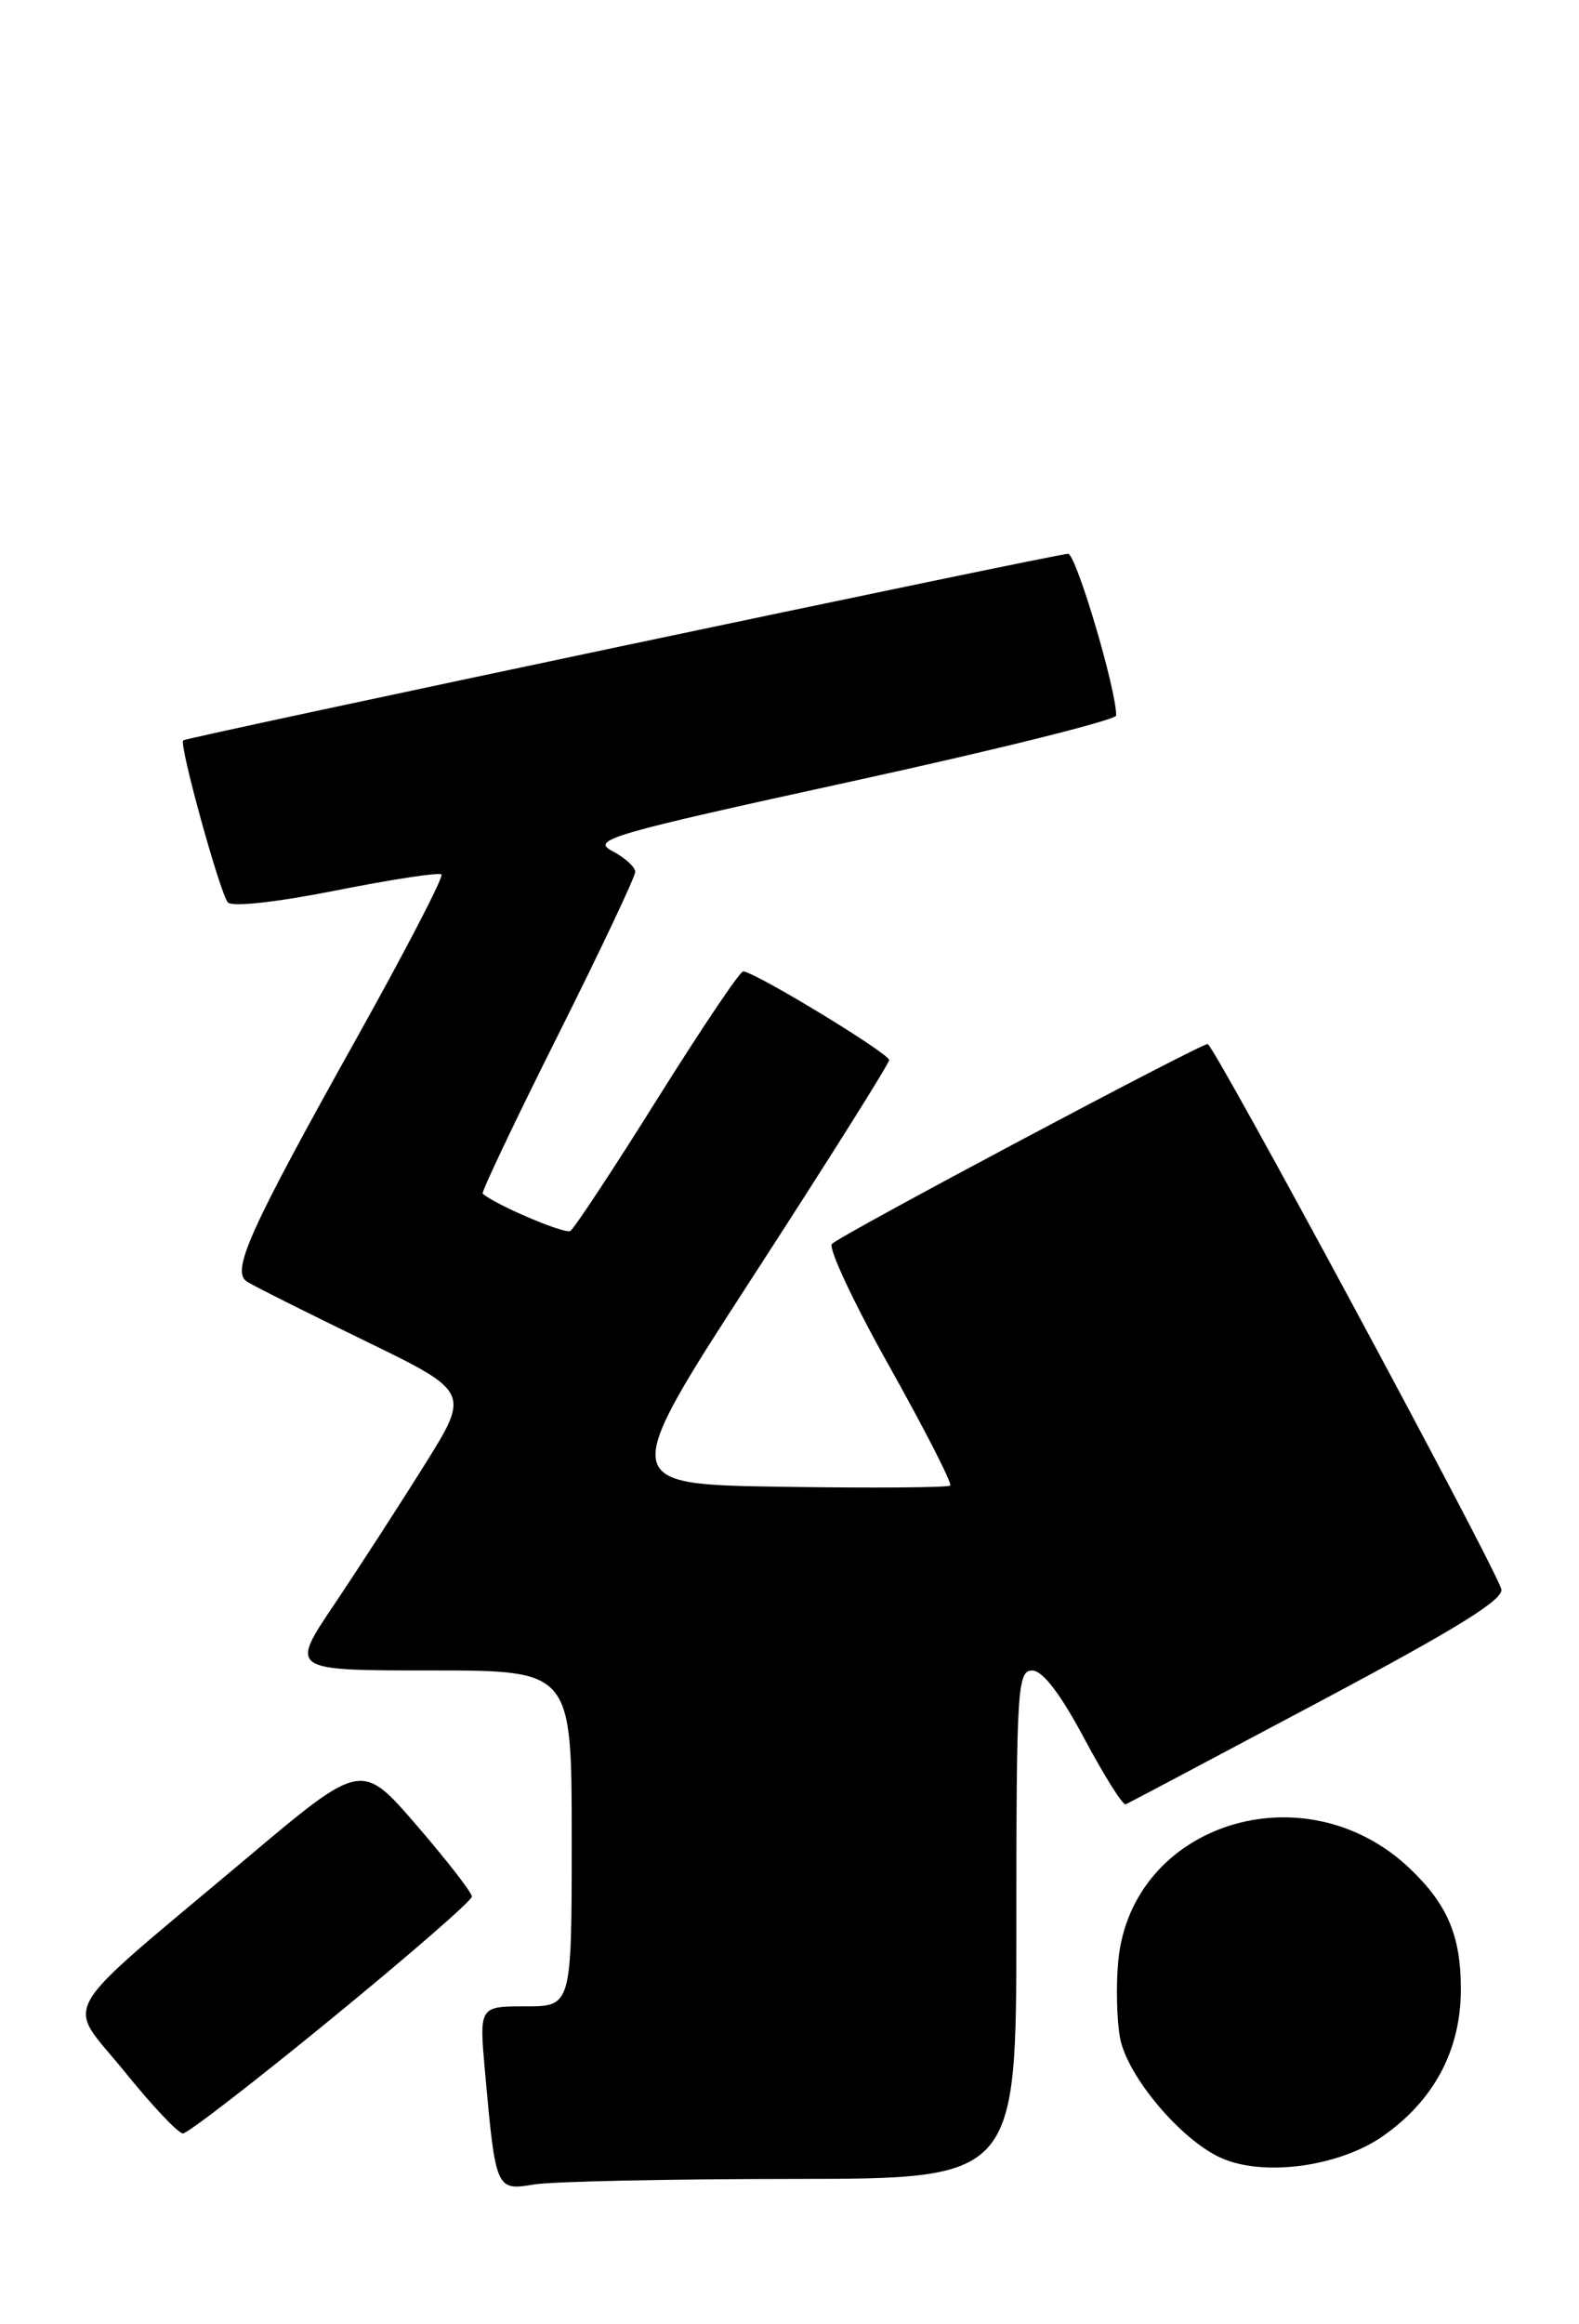 <?xml version="1.0" encoding="UTF-8" standalone="no"?>
<!DOCTYPE svg PUBLIC "-//W3C//DTD SVG 1.1//EN" "http://www.w3.org/Graphics/SVG/1.1/DTD/svg11.dtd" >
<svg xmlns="http://www.w3.org/2000/svg" xmlns:xlink="http://www.w3.org/1999/xlink" version="1.1" viewBox="0 0 174 256">
 <g >
 <path fill="currentColor"
d=" M 87.25 240.01 C 112.00 240.00 112.00 240.00 112.00 212.00 C 112.00 186.00 112.12 184.00 113.75 184.01 C 114.90 184.01 116.86 186.58 119.49 191.51 C 121.69 195.63 123.74 198.89 124.05 198.75 C 124.36 198.61 133.92 193.55 145.29 187.50 C 160.73 179.29 165.84 176.12 165.43 175.00 C 164.02 171.16 133.74 115.00 133.08 115.00 C 132.22 115.00 92.92 135.88 91.68 137.01 C 91.22 137.41 94.06 143.48 97.99 150.48 C 101.91 157.48 104.94 163.40 104.71 163.63 C 104.48 163.86 96.15 163.92 86.21 163.77 C 68.14 163.50 68.14 163.50 83.05 140.50 C 91.25 127.85 97.97 117.17 97.98 116.77 C 98.00 116.04 83.11 107.00 81.89 107.00 C 81.53 107.00 77.27 113.33 72.43 121.06 C 67.59 128.79 63.27 135.33 62.85 135.59 C 62.24 135.97 54.62 132.73 53.19 131.48 C 53.02 131.34 56.73 123.52 61.44 114.12 C 66.15 104.72 70.00 96.58 70.00 96.04 C 70.00 95.50 68.85 94.46 67.45 93.73 C 65.10 92.50 67.25 91.88 93.95 86.05 C 109.93 82.56 123.00 79.30 123.00 78.81 C 123.00 75.87 118.57 61.00 117.70 61.00 C 116.46 61.00 20.65 81.20 20.19 81.55 C 19.69 81.93 24.24 98.40 25.11 99.40 C 25.57 99.93 30.55 99.37 37.05 98.08 C 43.18 96.86 48.40 96.07 48.65 96.32 C 48.91 96.57 44.75 104.59 39.42 114.14 C 27.47 135.53 25.44 140.02 27.21 141.17 C 27.92 141.63 33.74 144.55 40.15 147.66 C 51.81 153.33 51.81 153.33 46.75 161.41 C 43.97 165.86 39.50 172.76 36.82 176.75 C 31.94 184.00 31.94 184.00 47.47 184.00 C 63.00 184.00 63.00 184.00 63.00 202.50 C 63.00 221.00 63.00 221.00 57.90 221.00 C 52.80 221.00 52.80 221.00 53.45 228.25 C 54.62 241.23 54.66 241.32 58.85 240.62 C 60.86 240.29 73.64 240.02 87.25 240.01 Z  M 152.44 235.26 C 158.03 231.33 160.96 225.82 160.98 219.20 C 161.00 213.27 159.53 209.79 155.34 205.80 C 143.76 194.81 124.68 200.86 123.23 215.99 C 122.97 218.68 123.06 222.51 123.43 224.50 C 124.22 228.68 130.07 235.65 134.50 237.67 C 139.18 239.81 147.57 238.68 152.44 235.26 Z  M 36.54 222.35 C 45.04 215.40 52.00 209.35 52.00 208.91 C 52.00 208.47 49.26 204.94 45.92 201.07 C 39.84 194.02 39.84 194.02 27.17 204.69 C 5.78 222.69 7.23 220.16 13.68 228.13 C 16.73 231.91 19.64 235.00 20.16 235.00 C 20.67 235.00 28.04 229.31 36.54 222.35 Z "/>
</g>
</svg>